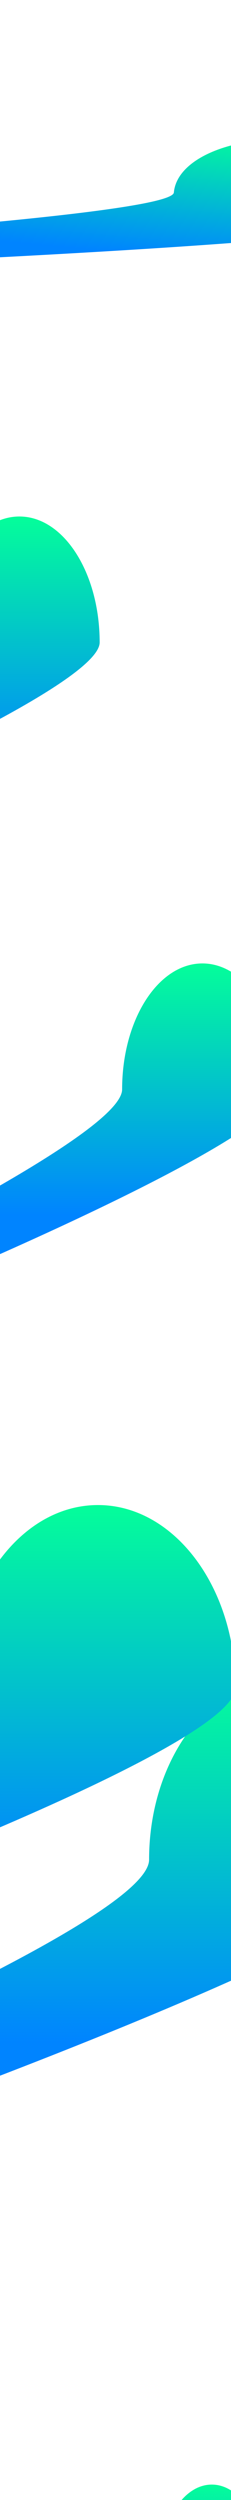 <svg width="360" height="3882" viewBox="0 0 360 3882" fill="none" xmlns="http://www.w3.org/2000/svg">
<g filter="url(#filter0_f_1432_1681)">
<path d="M666.464 335.059C661.454 389.981 -1169.53 450.894 -1278.76 440.929C-1387.98 430.964 265.926 353.894 270.937 298.973C275.948 244.051 368.552 207.606 477.774 217.571C586.996 227.537 671.475 280.138 666.464 335.059Z" fill="url(#paint0_linear_1432_1681)"/>
</g>
<g filter="url(#filter1_f_1432_1681)">
<path d="M155.317 997.517C155.317 1105.5 -989.778 1550 -1058.86 1550C-1127.95 1550 -94.863 1105.5 -94.863 997.517C-94.863 889.536 -38.859 802 30.227 802C99.312 802 155.317 889.536 155.317 997.517Z" fill="url(#paint1_linear_1432_1681)"/>
</g>
<g filter="url(#filter2_f_1432_1681)">
<path d="M440.497 1691.52C440.497 1799.5 -704.598 2244 -773.683 2244C-842.769 2244 190.317 1799.5 190.317 1691.52C190.317 1583.54 246.321 1496 315.406 1496C384.492 1496 440.497 1583.54 440.497 1691.52Z" fill="url(#paint2_linear_1432_1681)"/>
</g>
<g filter="url(#filter3_f_1432_1681)">
<path d="M661 2887.6C661 3044.23 -1300.95 3689 -1419.32 3689C-1537.68 3689 232.353 3044.23 232.353 2887.6C232.353 2730.97 328.309 2604 446.677 2604C565.044 2604 661 2730.97 661 2887.6Z" fill="url(#paint3_linear_1432_1681)"/>
</g>
<g filter="url(#filter4_f_1432_1681)">
<path d="M367 2620.6C367 2777.23 -1594.95 3422 -1713.32 3422C-1831.68 3422 -61.647 2777.23 -61.647 2620.6C-61.647 2463.97 34.309 2337 152.677 2337C271.044 2337 367 2463.97 367 2620.6Z" fill="url(#paint4_linear_1432_1681)"/>
</g>
<g filter="url(#filter5_f_1432_1681)">
<path d="M410 3982.94C410 4051.95 -321.734 4336 -365.881 4336C-410.027 4336 250.131 4051.95 250.131 3982.94C250.131 3913.94 285.919 3858 330.065 3858C374.212 3858 410 3913.94 410 3982.94Z" fill="url(#paint5_linear_1432_1681)"/>
</g>
<defs>
<filter id="filter0_f_1432_1681" x="-1541.3" y="-41.437" width="2465.35" height="740.811" filterUnits="userSpaceOnUse" color-interpolation-filters="sRGB">
<feFlood flood-opacity="0" result="BackgroundImageFix"/>
<feBlend mode="normal" in="SourceGraphic" in2="BackgroundImageFix" result="shape"/>
<feGaussianBlur stdDeviation="128.683" result="effect1_foregroundBlur_1432_1681"/>
</filter>
<filter id="filter1_f_1432_1681" x="-1262.18" y="602" width="1617.5" height="1148" filterUnits="userSpaceOnUse" color-interpolation-filters="sRGB">
<feFlood flood-opacity="0" result="BackgroundImageFix"/>
<feBlend mode="normal" in="SourceGraphic" in2="BackgroundImageFix" result="shape"/>
<feGaussianBlur stdDeviation="100" result="effect1_foregroundBlur_1432_1681"/>
</filter>
<filter id="filter2_f_1432_1681" x="-977" y="1296" width="1617.5" height="1148" filterUnits="userSpaceOnUse" color-interpolation-filters="sRGB">
<feFlood flood-opacity="0" result="BackgroundImageFix"/>
<feBlend mode="normal" in="SourceGraphic" in2="BackgroundImageFix" result="shape"/>
<feGaussianBlur stdDeviation="100" result="effect1_foregroundBlur_1432_1681"/>
</filter>
<filter id="filter3_f_1432_1681" x="-1767.59" y="2261.41" width="2771.18" height="1770.18" filterUnits="userSpaceOnUse" color-interpolation-filters="sRGB">
<feFlood flood-opacity="0" result="BackgroundImageFix"/>
<feBlend mode="normal" in="SourceGraphic" in2="BackgroundImageFix" result="shape"/>
<feGaussianBlur stdDeviation="171.294" result="effect1_foregroundBlur_1432_1681"/>
</filter>
<filter id="filter4_f_1432_1681" x="-2061.59" y="1994.41" width="2771.18" height="1770.18" filterUnits="userSpaceOnUse" color-interpolation-filters="sRGB">
<feFlood flood-opacity="0" result="BackgroundImageFix"/>
<feBlend mode="normal" in="SourceGraphic" in2="BackgroundImageFix" result="shape"/>
<feGaussianBlur stdDeviation="171.294" result="effect1_foregroundBlur_1432_1681"/>
</filter>
<filter id="filter5_f_1432_1681" x="-715.261" y="3510.74" width="1472.52" height="1172.52" filterUnits="userSpaceOnUse" color-interpolation-filters="sRGB">
<feFlood flood-opacity="0" result="BackgroundImageFix"/>
<feBlend mode="normal" in="SourceGraphic" in2="BackgroundImageFix" result="shape"/>
<feGaussianBlur stdDeviation="173.63" result="effect1_foregroundBlur_1432_1681"/>
</filter>
<linearGradient id="paint0_linear_1432_1681" x1="477.774" y1="217.572" x2="459.628" y2="416.461" gradientUnits="userSpaceOnUse">
<stop stop-color="#04FE9A"/>
<stop offset="1" stop-color="#0084FF"/>
</linearGradient>
<linearGradient id="paint1_linear_1432_1681" x1="30.227" y1="802" x2="30.227" y2="1193.03" gradientUnits="userSpaceOnUse">
<stop stop-color="#04FE9A"/>
<stop offset="1" stop-color="#0084FF"/>
</linearGradient>
<linearGradient id="paint2_linear_1432_1681" x1="315.407" y1="1496" x2="315.407" y2="1887.03" gradientUnits="userSpaceOnUse">
<stop stop-color="#04FE9A"/>
<stop offset="1" stop-color="#0084FF"/>
</linearGradient>
<linearGradient id="paint3_linear_1432_1681" x1="446.677" y1="2604" x2="446.677" y2="3171.21" gradientUnits="userSpaceOnUse">
<stop stop-color="#04FE9A"/>
<stop offset="1" stop-color="#0084FF"/>
</linearGradient>
<linearGradient id="paint4_linear_1432_1681" x1="152.677" y1="2337" x2="152.677" y2="2904.21" gradientUnits="userSpaceOnUse">
<stop stop-color="#04FE9A"/>
<stop offset="1" stop-color="#0084FF"/>
</linearGradient>
<linearGradient id="paint5_linear_1432_1681" x1="330.066" y1="3858" x2="330.066" y2="4107.89" gradientUnits="userSpaceOnUse">
<stop stop-color="#04FE9A"/>
<stop offset="1" stop-color="#0084FF"/>
</linearGradient>
</defs>
</svg>
